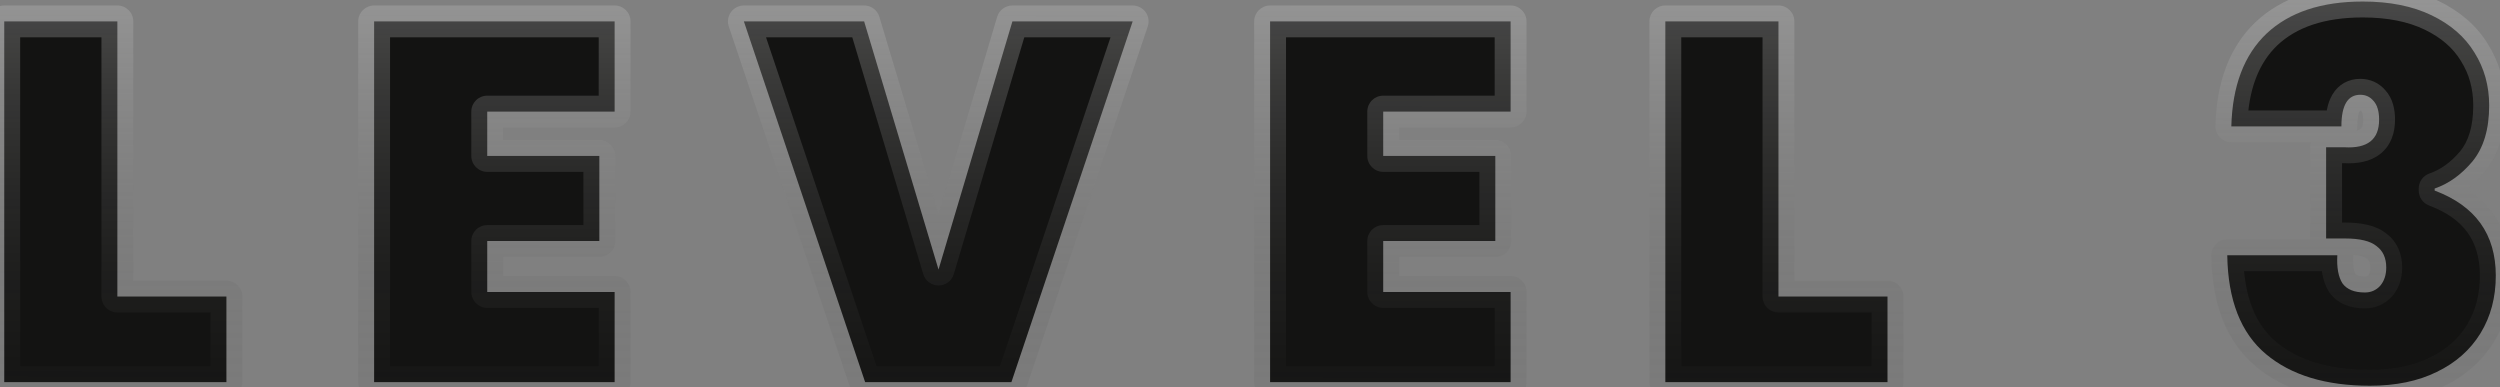<svg width="471" height="73" viewBox="0 0 471 73" fill="none" xmlns="http://www.w3.org/2000/svg">
<rect x="0" y="0" width="471" height="73" fill="#808080" stroke="none"/>
<path d="M22.112 55.872H42.656V72H0.8V4.032H22.112V55.872ZM91.794 21.024V29.376H112.915V45.408H91.794V55.008H115.795V72H70.483V4.032H115.795V21.024H91.794ZM213.394 4.032L190.546 72H162.994L140.146 4.032H162.802L176.818 50.784L190.738 4.032H213.394ZM260.597 21.024V29.376H281.717V45.408H260.597V55.008H284.597V72H239.285V4.032H284.597V21.024H260.597ZM335.061 55.872H355.605V72H313.749V4.032H335.061V55.872ZM420.384 23.808C420.576 16.192 422.784 10.368 427.008 6.336C431.296 2.304 437.344 0.288 445.152 0.288C450.208 0.288 454.528 1.152 458.112 2.88C461.696 4.608 464.384 6.944 466.176 9.888C468.032 12.832 468.96 16.16 468.96 19.872C468.96 24.352 467.904 27.872 465.792 30.432C463.68 32.928 461.312 34.624 458.688 35.52V35.904C466.368 38.784 470.208 44.128 470.208 51.936C470.208 56.032 469.248 59.648 467.328 62.784C465.408 65.92 462.656 68.352 459.072 70.08C455.552 71.808 451.36 72.672 446.496 72.672C438.176 72.672 431.648 70.688 426.912 66.72C422.176 62.752 419.744 56.544 419.616 48.096H440.352C440.224 50.4 440.544 52.16 441.312 53.376C442.144 54.528 443.552 55.104 445.536 55.104C446.688 55.104 447.648 54.688 448.416 53.856C449.184 52.96 449.568 51.808 449.568 50.4C449.568 48.608 448.96 47.264 447.744 46.368C446.592 45.408 444.608 44.928 441.792 44.928H438.24V27.744H441.696C446.048 28 448.224 26.272 448.224 22.56C448.224 20.96 447.872 19.776 447.168 19.008C446.528 18.24 445.696 17.856 444.672 17.856C442.304 17.856 441.12 19.84 441.12 23.808H420.384Z" fill="#131312"/>
<path d="M22.112 55.872H19.112C19.112 57.529 20.455 58.872 22.112 58.872V55.872ZM42.656 55.872H45.656C45.656 54.215 44.313 52.872 42.656 52.872V55.872ZM42.656 72V75C44.313 75 45.656 73.657 45.656 72H42.656ZM0.8 72H-2.2C-2.2 73.657 -0.857 75 0.8 75V72ZM0.8 4.032V1.032C-0.857 1.032 -2.2 2.375 -2.2 4.032H0.8ZM22.112 4.032H25.112C25.112 2.375 23.769 1.032 22.112 1.032V4.032ZM22.112 58.872H42.656V52.872H22.112V58.872ZM39.656 55.872V72H45.656V55.872H39.656ZM42.656 69H0.8V75H42.656V69ZM3.8 72V4.032H-2.2V72H3.8ZM0.8 7.032H22.112V1.032H0.8V7.032ZM19.112 4.032V55.872H25.112V4.032H19.112ZM91.794 21.024V18.024C90.138 18.024 88.794 19.367 88.794 21.024H91.794ZM91.794 29.376H88.794C88.794 31.033 90.138 32.376 91.794 32.376V29.376ZM112.915 29.376H115.915C115.915 27.719 114.571 26.376 112.915 26.376V29.376ZM112.915 45.408V48.408C114.571 48.408 115.915 47.065 115.915 45.408H112.915ZM91.794 45.408V42.408C90.138 42.408 88.794 43.751 88.794 45.408H91.794ZM91.794 55.008H88.794C88.794 56.665 90.138 58.008 91.794 58.008V55.008ZM115.795 55.008H118.795C118.795 53.351 117.451 52.008 115.795 52.008V55.008ZM115.795 72V75C117.451 75 118.795 73.657 118.795 72H115.795ZM70.483 72H67.483C67.483 73.657 68.826 75 70.483 75V72ZM70.483 4.032V1.032C68.826 1.032 67.483 2.375 67.483 4.032H70.483ZM115.795 4.032H118.795C118.795 2.375 117.451 1.032 115.795 1.032V4.032ZM115.795 21.024V24.024C117.451 24.024 118.795 22.681 118.795 21.024H115.795ZM88.794 21.024V29.376H94.794V21.024H88.794ZM91.794 32.376H112.915V26.376H91.794V32.376ZM109.915 29.376V45.408H115.915V29.376H109.915ZM112.915 42.408H91.794V48.408H112.915V42.408ZM88.794 45.408V55.008H94.794V45.408H88.794ZM91.794 58.008H115.795V52.008H91.794V58.008ZM112.795 55.008V72H118.795V55.008H112.795ZM115.795 69H70.483V75H115.795V69ZM73.483 72V4.032H67.483V72H73.483ZM70.483 7.032H115.795V1.032H70.483V7.032ZM112.795 4.032V21.024H118.795V4.032H112.795ZM115.795 18.024H91.794V24.024H115.795V18.024ZM213.394 4.032L216.238 4.988C216.546 4.073 216.394 3.065 215.83 2.281C215.267 1.497 214.36 1.032 213.394 1.032V4.032ZM190.546 72V75C191.835 75 192.979 74.177 193.39 72.956L190.546 72ZM162.994 72L160.151 72.956C160.561 74.177 161.706 75 162.994 75V72ZM140.146 4.032V1.032C139.181 1.032 138.274 1.497 137.71 2.281C137.147 3.065 136.995 4.073 137.303 4.988L140.146 4.032ZM162.802 4.032L165.676 3.171C165.295 1.901 164.127 1.032 162.802 1.032V4.032ZM176.818 50.784L173.945 51.645C174.325 52.916 175.495 53.785 176.821 53.784C178.147 53.783 179.315 52.911 179.694 51.64L176.818 50.784ZM190.738 4.032V1.032C189.411 1.032 188.242 1.904 187.863 3.176L190.738 4.032ZM210.551 3.076L187.703 71.044L193.39 72.956L216.238 4.988L210.551 3.076ZM190.546 69H162.994V75H190.546V69ZM165.838 71.044L142.99 3.076L137.303 4.988L160.151 72.956L165.838 71.044ZM140.146 7.032H162.802V1.032H140.146V7.032ZM159.929 4.894L173.945 51.645L179.692 49.922L165.676 3.171L159.929 4.894ZM179.694 51.64L193.614 4.888L187.863 3.176L173.943 49.928L179.694 51.64ZM190.738 7.032H213.394V1.032H190.738V7.032ZM260.597 21.024V18.024C258.94 18.024 257.597 19.367 257.597 21.024H260.597ZM260.597 29.376H257.597C257.597 31.033 258.94 32.376 260.597 32.376V29.376ZM281.717 29.376H284.717C284.717 27.719 283.374 26.376 281.717 26.376V29.376ZM281.717 45.408V48.408C283.374 48.408 284.717 47.065 284.717 45.408H281.717ZM260.597 45.408V42.408C258.94 42.408 257.597 43.751 257.597 45.408H260.597ZM260.597 55.008H257.597C257.597 56.665 258.94 58.008 260.597 58.008V55.008ZM284.597 55.008H287.597C287.597 53.351 286.254 52.008 284.597 52.008V55.008ZM284.597 72V75C286.254 75 287.597 73.657 287.597 72H284.597ZM239.285 72H236.285C236.285 73.657 237.628 75 239.285 75V72ZM239.285 4.032V1.032C237.628 1.032 236.285 2.375 236.285 4.032H239.285ZM284.597 4.032H287.597C287.597 2.375 286.254 1.032 284.597 1.032V4.032ZM284.597 21.024V24.024C286.254 24.024 287.597 22.681 287.597 21.024H284.597ZM257.597 21.024V29.376H263.597V21.024H257.597ZM260.597 32.376H281.717V26.376H260.597V32.376ZM278.717 29.376V45.408H284.717V29.376H278.717ZM281.717 42.408H260.597V48.408H281.717V42.408ZM257.597 45.408V55.008H263.597V45.408H257.597ZM260.597 58.008H284.597V52.008H260.597V58.008ZM281.597 55.008V72H287.597V55.008H281.597ZM284.597 69H239.285V75H284.597V69ZM242.285 72V4.032H236.285V72H242.285ZM239.285 7.032H284.597V1.032H239.285V7.032ZM281.597 4.032V21.024H287.597V4.032H281.597ZM284.597 18.024H260.597V24.024H284.597V18.024ZM335.061 55.872H332.061C332.061 57.529 333.404 58.872 335.061 58.872V55.872ZM355.605 55.872H358.605C358.605 54.215 357.262 52.872 355.605 52.872V55.872ZM355.605 72V75C357.262 75 358.605 73.657 358.605 72H355.605ZM313.749 72H310.749C310.749 73.657 312.092 75 313.749 75V72ZM313.749 4.032V1.032C312.092 1.032 310.749 2.375 310.749 4.032H313.749ZM335.061 4.032H338.061C338.061 2.375 336.718 1.032 335.061 1.032V4.032ZM335.061 58.872H355.605V52.872H335.061V58.872ZM352.605 55.872V72H358.605V55.872H352.605ZM355.605 69H313.749V75H355.605V69ZM316.749 72V4.032H310.749V72H316.749ZM313.749 7.032H335.061V1.032H313.749V7.032ZM332.061 4.032V55.872H338.061V4.032H332.061ZM420.384 23.808L417.385 23.732C417.364 24.541 417.671 25.323 418.236 25.902C418.801 26.482 419.575 26.808 420.384 26.808V23.808ZM427.008 6.336L424.953 4.15C424.947 4.156 424.942 4.161 424.936 4.166L427.008 6.336ZM466.176 9.888L463.613 11.448C463.621 11.461 463.63 11.475 463.638 11.488L466.176 9.888ZM465.792 30.432L468.082 32.37C468.09 32.36 468.098 32.351 468.106 32.341L465.792 30.432ZM458.688 35.52L457.718 32.681C456.504 33.096 455.688 34.237 455.688 35.52H458.688ZM458.688 35.904H455.688C455.688 37.154 456.463 38.274 457.634 38.713L458.688 35.904ZM467.328 62.784L469.886 64.35L467.328 62.784ZM459.072 70.08L457.769 67.378C457.762 67.381 457.756 67.384 457.75 67.387L459.072 70.08ZM426.912 66.72L428.838 64.42L426.912 66.72ZM419.616 48.096V45.096C418.812 45.096 418.042 45.418 417.478 45.991C416.915 46.563 416.604 47.338 416.616 48.141L419.616 48.096ZM440.352 48.096L443.347 48.262C443.393 47.439 443.098 46.633 442.531 46.034C441.964 45.435 441.176 45.096 440.352 45.096V48.096ZM441.312 53.376L438.775 54.978C438.808 55.031 438.843 55.082 438.88 55.133L441.312 53.376ZM448.416 53.856L450.62 55.891C450.645 55.864 450.67 55.836 450.694 55.808L448.416 53.856ZM447.744 46.368L445.823 48.673C445.869 48.711 445.916 48.748 445.964 48.783L447.744 46.368ZM438.24 44.928H435.24C435.24 46.585 436.583 47.928 438.24 47.928V44.928ZM438.24 27.744V24.744C436.583 24.744 435.24 26.087 435.24 27.744H438.24ZM441.696 27.744L441.872 24.749C441.813 24.746 441.755 24.744 441.696 24.744V27.744ZM447.168 19.008L444.863 20.929C444.893 20.965 444.924 21 444.956 21.035L447.168 19.008ZM441.12 23.808V26.808C442.777 26.808 444.12 25.465 444.12 23.808H441.12ZM423.383 23.884C423.561 16.809 425.589 11.838 429.079 8.506L424.936 4.166C419.979 8.898 417.59 15.575 417.385 23.732L423.383 23.884ZM429.063 8.522C432.633 5.165 437.852 3.288 445.152 3.288V-2.712C436.836 -2.712 429.959 -0.557 424.953 4.15L429.063 8.522ZM445.152 3.288C449.875 3.288 453.726 4.096 456.809 5.582L459.415 0.178C455.33 -1.792 450.541 -2.712 445.152 -2.712V3.288ZM456.809 5.582C459.954 7.099 462.166 9.071 463.613 11.448L468.738 8.328C466.601 4.817 463.438 2.117 459.415 0.178L456.809 5.582ZM463.638 11.488C465.172 13.921 465.96 16.687 465.96 19.872H471.96C471.96 15.633 470.892 11.743 468.714 8.288L463.638 11.488ZM465.96 19.872C465.96 23.899 465.013 26.662 463.478 28.523L468.106 32.341C470.795 29.082 471.96 24.805 471.96 19.872H465.96ZM463.502 28.494C461.677 30.651 459.743 31.99 457.718 32.681L459.657 38.359C462.88 37.258 465.683 35.205 468.082 32.37L463.502 28.494ZM455.688 35.52V35.904H461.688V35.52H455.688ZM457.634 38.713C461.056 39.996 463.394 41.739 464.891 43.823C466.38 45.895 467.208 48.54 467.208 51.936H473.208C473.208 47.524 472.115 43.593 469.764 40.321C467.421 37.061 463.999 34.692 459.741 33.095L457.634 38.713ZM467.208 51.936C467.208 55.544 466.368 58.605 464.769 61.218L469.886 64.35C472.127 60.691 473.208 56.52 473.208 51.936H467.208ZM464.769 61.218C463.175 63.822 460.878 65.879 457.769 67.378L460.375 72.782C464.433 70.826 467.641 68.018 469.886 64.35L464.769 61.218ZM457.75 67.387C454.728 68.87 451.009 69.672 446.496 69.672V75.672C451.71 75.672 456.375 74.746 460.394 72.773L457.75 67.387ZM446.496 69.672C438.635 69.672 432.872 67.8 428.838 64.42L424.985 69.02C430.423 73.576 437.716 75.672 446.496 75.672V69.672ZM428.838 64.42C424.991 61.197 422.735 55.963 422.615 48.051L416.616 48.141C416.752 57.125 419.361 64.307 424.985 69.02L428.838 64.42ZM419.616 51.096H440.352V45.096H419.616V51.096ZM437.356 47.93C437.213 50.51 437.527 53.002 438.775 54.978L443.848 51.774C443.56 51.318 443.234 50.29 443.347 48.262L437.356 47.93ZM438.88 55.133C440.479 57.347 442.998 58.104 445.536 58.104V52.104C444.105 52.104 443.809 51.709 443.744 51.62L438.88 55.133ZM445.536 58.104C447.508 58.104 449.273 57.35 450.62 55.891L446.211 51.821C446.022 52.026 445.867 52.104 445.536 52.104V58.104ZM450.694 55.808C452.014 54.268 452.568 52.379 452.568 50.4H446.568C446.568 51.237 446.354 51.652 446.138 51.904L450.694 55.808ZM452.568 50.4C452.568 47.856 451.655 45.524 449.523 43.953L445.964 48.783C446.264 49.004 446.568 49.36 446.568 50.4H452.568ZM449.664 44.063C447.669 42.401 444.772 41.928 441.792 41.928V47.928C444.444 47.928 445.515 48.416 445.823 48.673L449.664 44.063ZM441.792 41.928H438.24V47.928H441.792V41.928ZM441.24 44.928V27.744H435.24V44.928H441.24ZM438.24 30.744H441.696V24.744H438.24V30.744ZM441.52 30.739C444.032 30.887 446.54 30.512 448.457 28.989C450.486 27.379 451.224 25.001 451.224 22.56H445.224C445.224 23.831 444.874 24.173 444.726 24.291C444.468 24.496 443.711 24.857 441.872 24.749L441.52 30.739ZM451.224 22.56C451.224 20.598 450.803 18.534 449.379 16.981L444.956 21.035C444.956 21.035 444.959 21.039 444.965 21.046C444.971 21.054 444.98 21.068 444.991 21.09C445.014 21.132 445.049 21.207 445.084 21.327C445.157 21.574 445.224 21.969 445.224 22.56H451.224ZM449.472 17.087C448.247 15.617 446.561 14.856 444.672 14.856V20.856C444.74 20.856 444.779 20.862 444.796 20.866C444.812 20.869 444.813 20.871 444.807 20.868C444.8 20.865 444.798 20.863 444.803 20.866C444.809 20.871 444.83 20.888 444.863 20.929L449.472 17.087ZM444.672 14.856C442.464 14.856 440.581 15.88 439.432 17.807C438.428 19.488 438.12 21.624 438.12 23.808H444.12C444.12 22.024 444.403 21.184 444.584 20.881C444.647 20.775 444.656 20.805 444.581 20.847C444.509 20.887 444.507 20.856 444.672 20.856V14.856ZM441.12 20.808H420.384V26.808H441.12V20.808Z" fill="url(#paint0_linear_566_8269)"/>
<defs>
<linearGradient id="paint0_linear_566_8269" x1="242" y1="-34" x2="241.899" y2="96" gradientUnits="userSpaceOnUse">
<stop stop-color="white" stop-opacity="0.42"/>
<stop offset="1" stop-color="#131312" stop-opacity="0"/>
</linearGradient>
</defs>
</svg>
